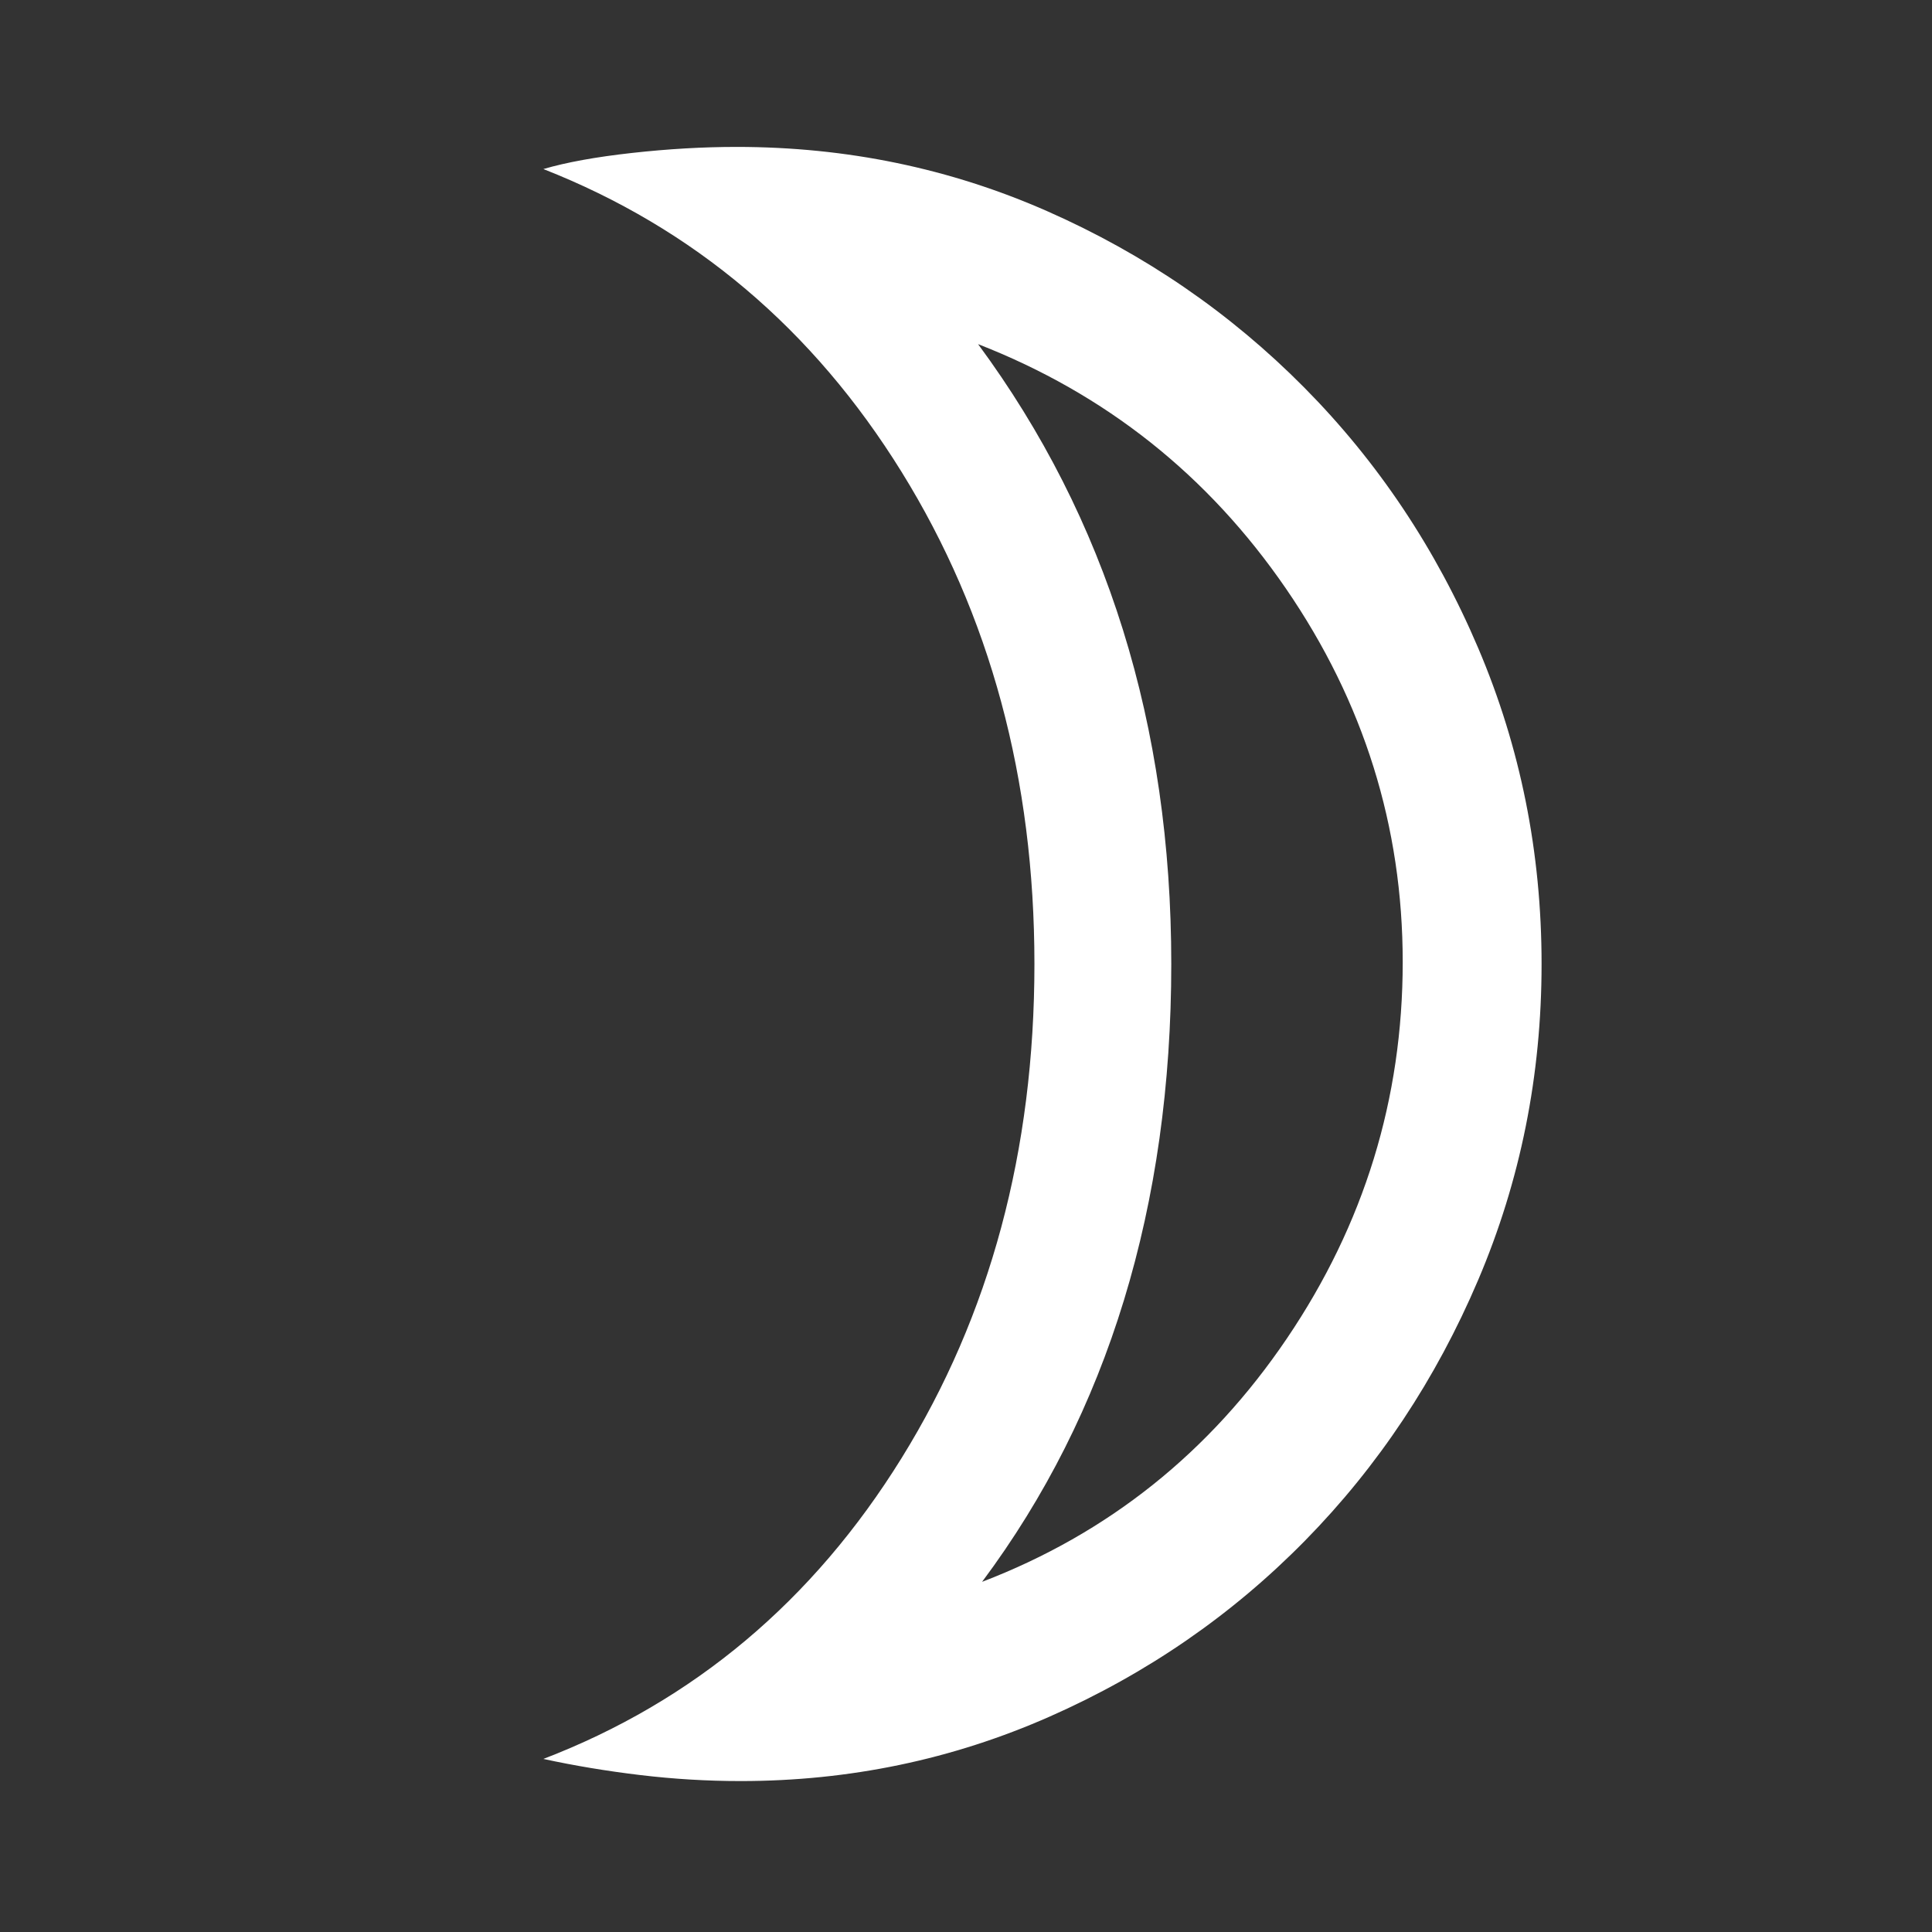 <svg xmlns="http://www.w3.org/2000/svg" height="48" width="48"><rect width="100%" height="100%" fill="#333333" stroke="none"/><path fill="#FFFFFF" d="M24.4 39.3Q29.1 37.5 31.975 33.25Q34.85 29 34.85 23.9Q34.85 18.85 31.95 14.625Q29.05 10.4 24.3 8.55Q26.7 11.8 27.9 15.65Q29.1 19.5 29.1 23.95Q29.1 28.45 27.925 32.3Q26.75 36.15 24.4 39.3ZM18.4 44.25Q17.15 44.25 15.9 44.1Q14.65 43.95 13.5 43.7Q19.1 41.55 22.4 36.225Q25.7 30.9 25.7 23.95Q25.7 17.05 22.4 11.725Q19.1 6.4 13.5 4.2Q14.35 3.95 15.7 3.8Q17.05 3.65 18.3 3.65Q22.4 3.65 26.025 5.25Q29.65 6.85 32.4 9.625Q35.15 12.4 36.725 16.1Q38.3 19.8 38.3 23.95Q38.3 28.1 36.725 31.8Q35.15 35.5 32.425 38.275Q29.7 41.05 26.075 42.65Q22.45 44.25 18.4 44.25ZM29.1 23.95Q29.1 23.95 29.1 23.95Q29.1 23.95 29.1 23.95Q29.1 23.95 29.1 23.95Q29.1 23.95 29.1 23.95Q29.1 23.95 29.1 23.95Q29.1 23.95 29.1 23.95Q29.1 23.95 29.1 23.95Q29.1 23.95 29.1 23.95Z"/></svg>